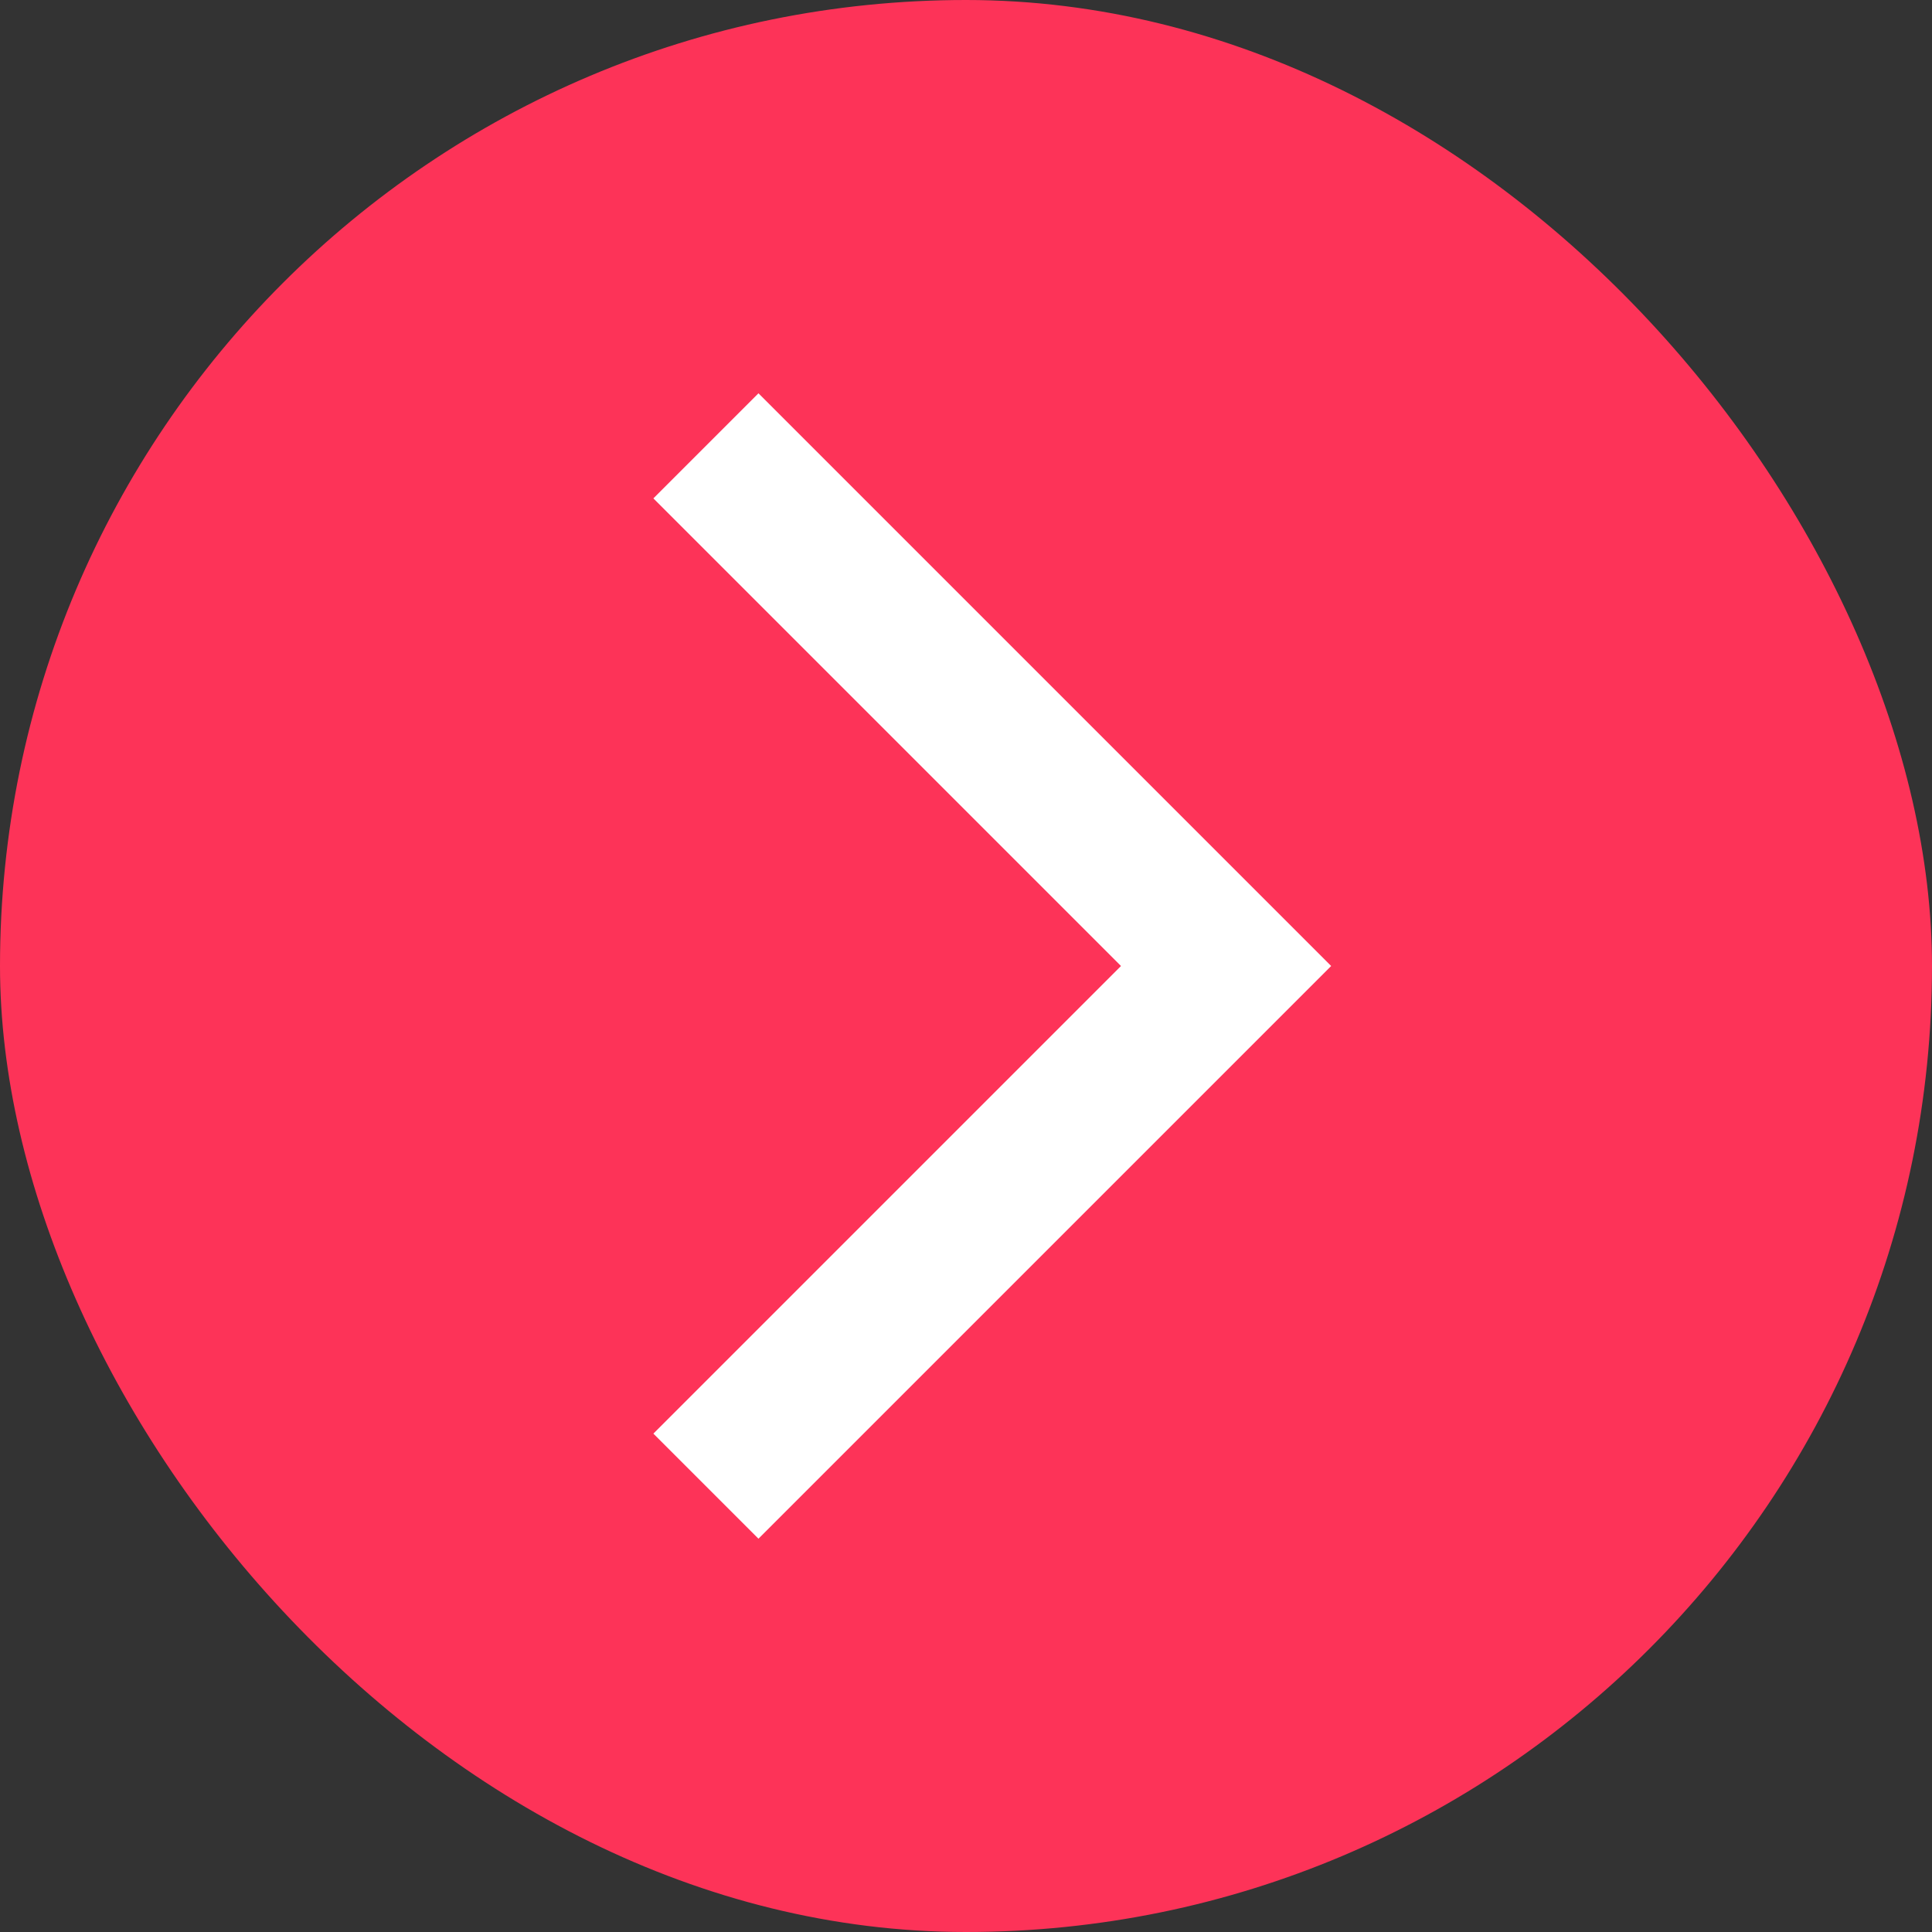 <svg width="13" height="13" viewBox="0 0 13 13" fill="none" xmlns="http://www.w3.org/2000/svg">
<rect x="0" y="0" width="13" height="13" fill="#333333" stroke="none"/>
<rect width="13" height="13" rx="6.5" fill="#FD3358"/>
<path d="M4.75 10L8.25 6.5L4.75 3" stroke="white"/>
</svg>
